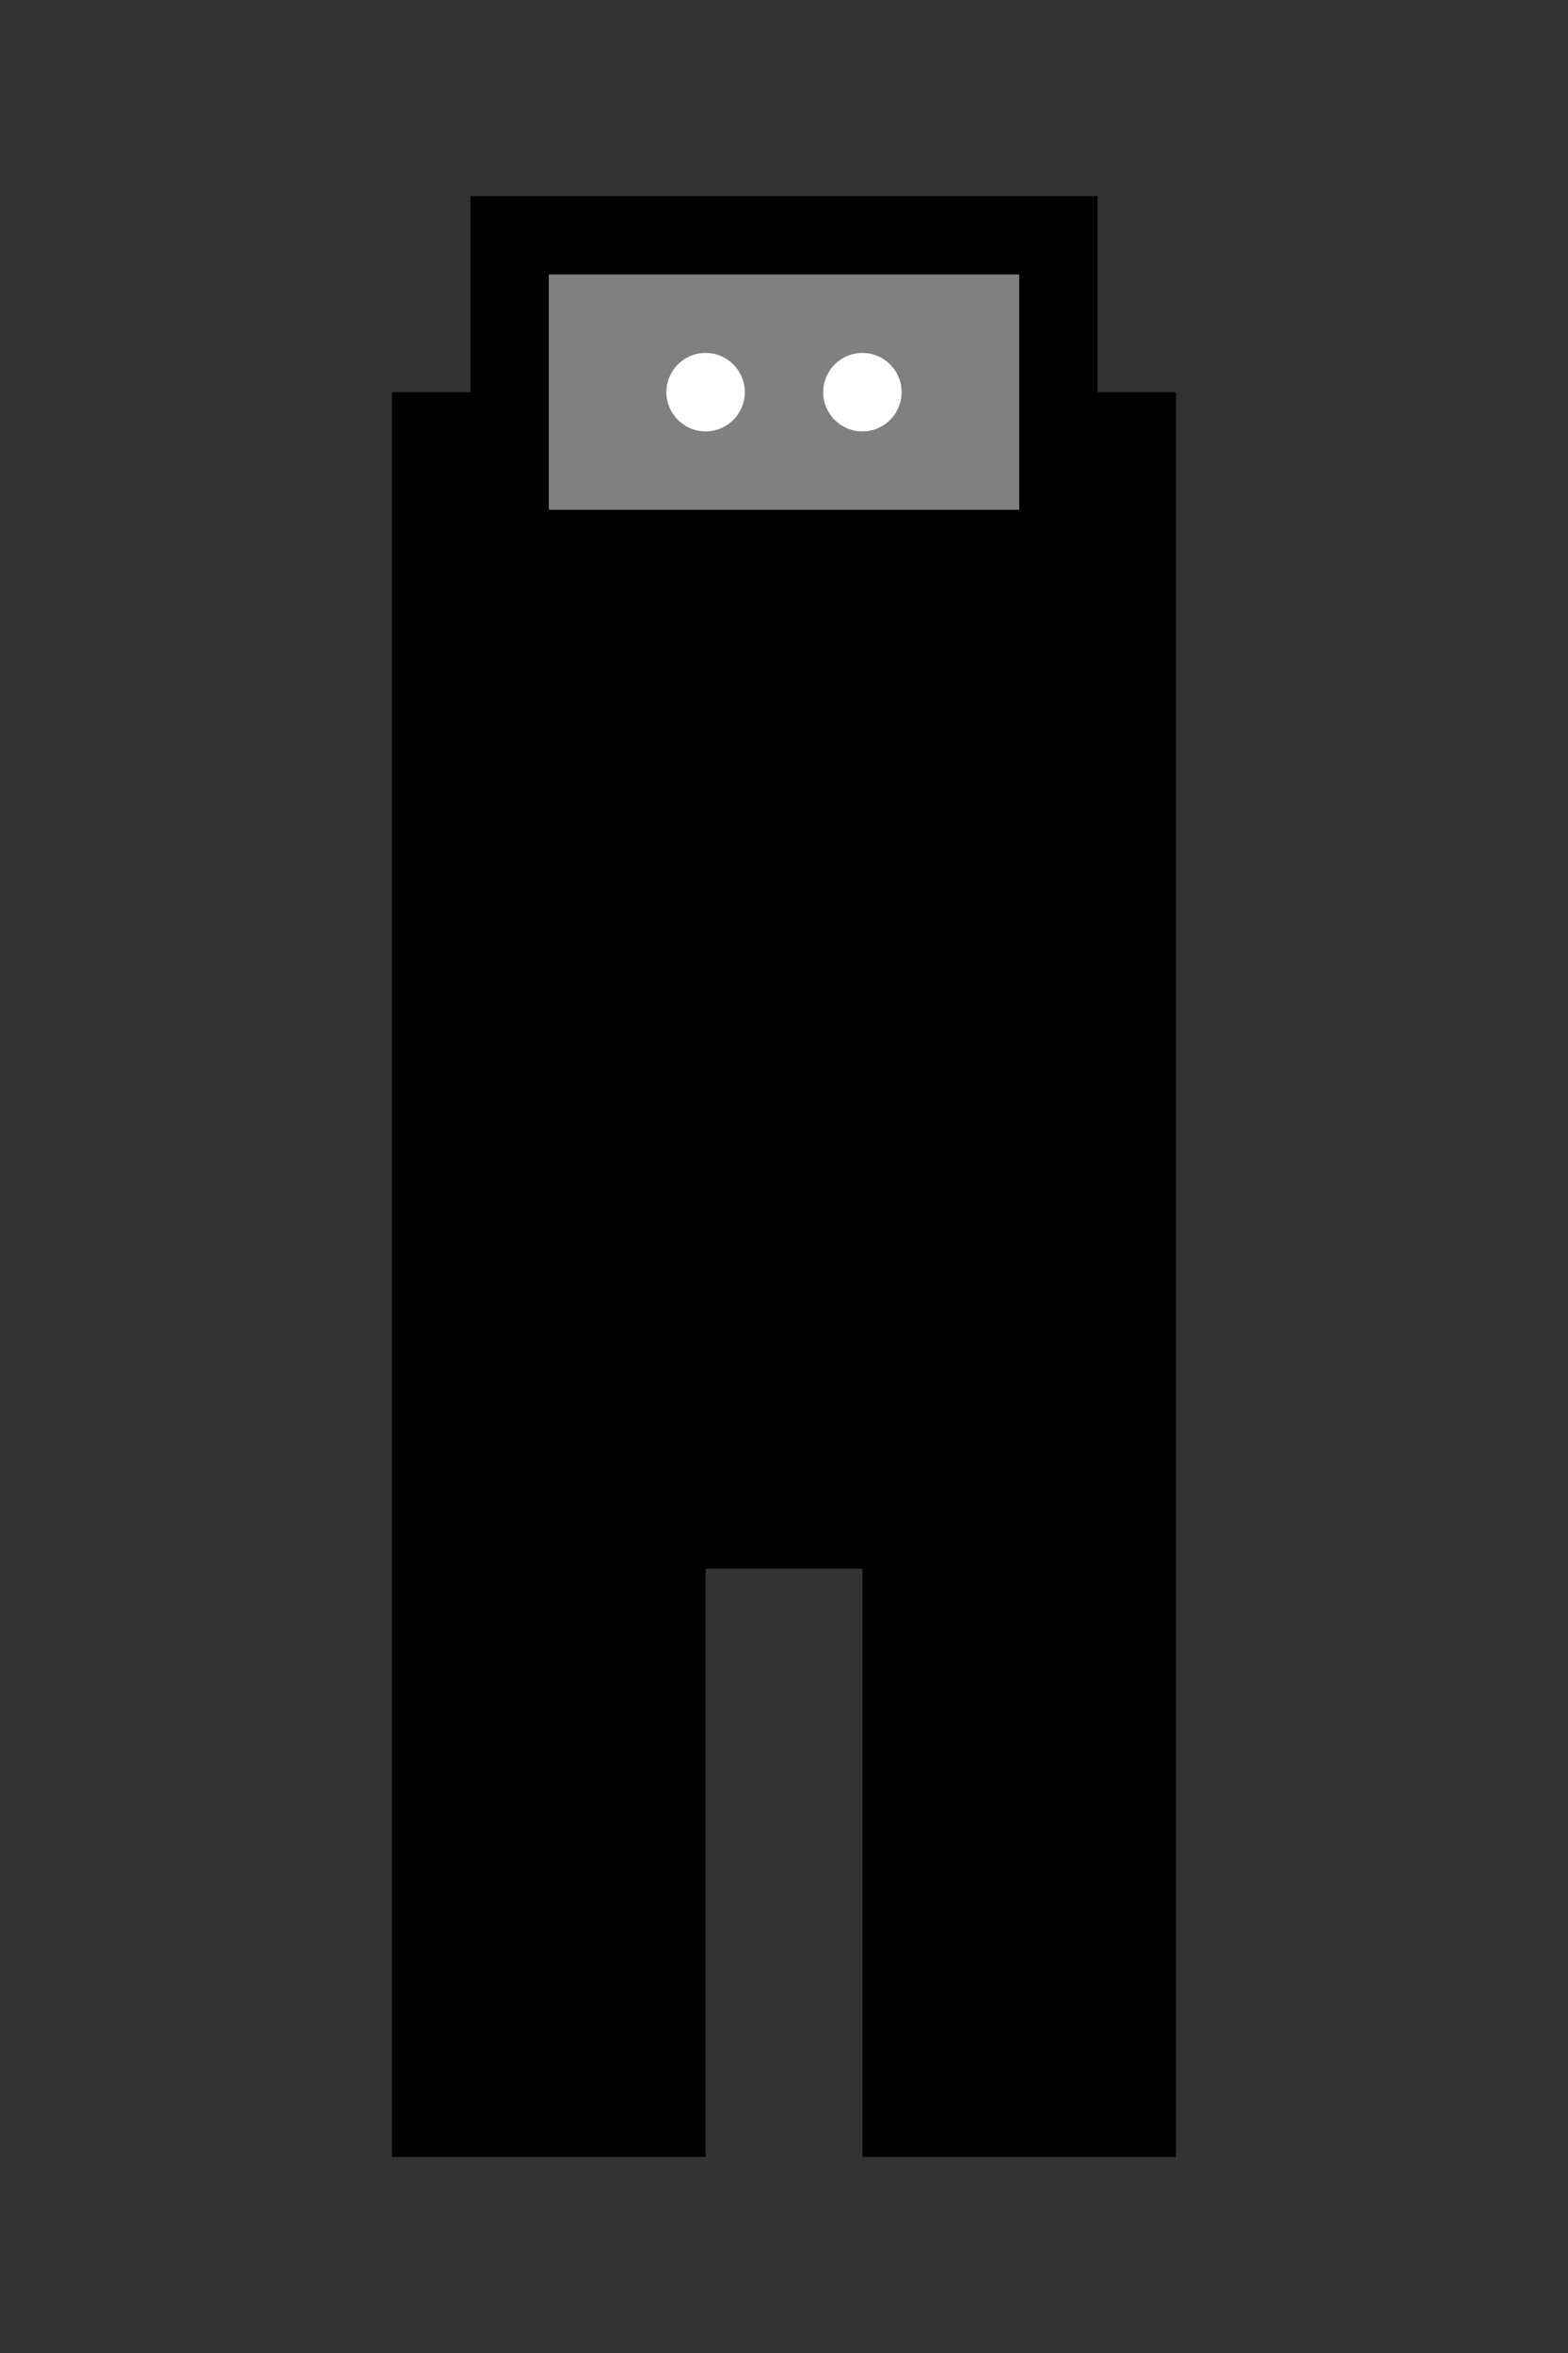 <svg width="40" height="60" xmlns="http://www.w3.org/2000/svg">
  <rect width="100%" height="100%" fill="#333333" stroke="none"/>
  <!-- 몸통 -->
  <rect x="10" y="10" width="20" height="30" fill="black"/>
  <!-- 머리 -->
  <rect x="12" y="5" width="16" height="10" fill="black"/>
  <!-- 마스크 (얼굴) -->
  <rect x="14" y="7" width="12" height="6" fill="gray"/>
  <!-- 눈 -->
  <circle cx="18" cy="10" r="1" fill="white"/>
  <circle cx="22" cy="10" r="1" fill="white"/>
  <!-- 다리 1 (왼쪽 다리 앞으로) -->
  <rect x="10" y="40" width="8" height="15" fill="black"/>
  <!-- 다리 2 (오른쪽 다리 뒤로) -->
  <rect x="22" y="40" width="8" height="15" fill="black"/>
</svg>
